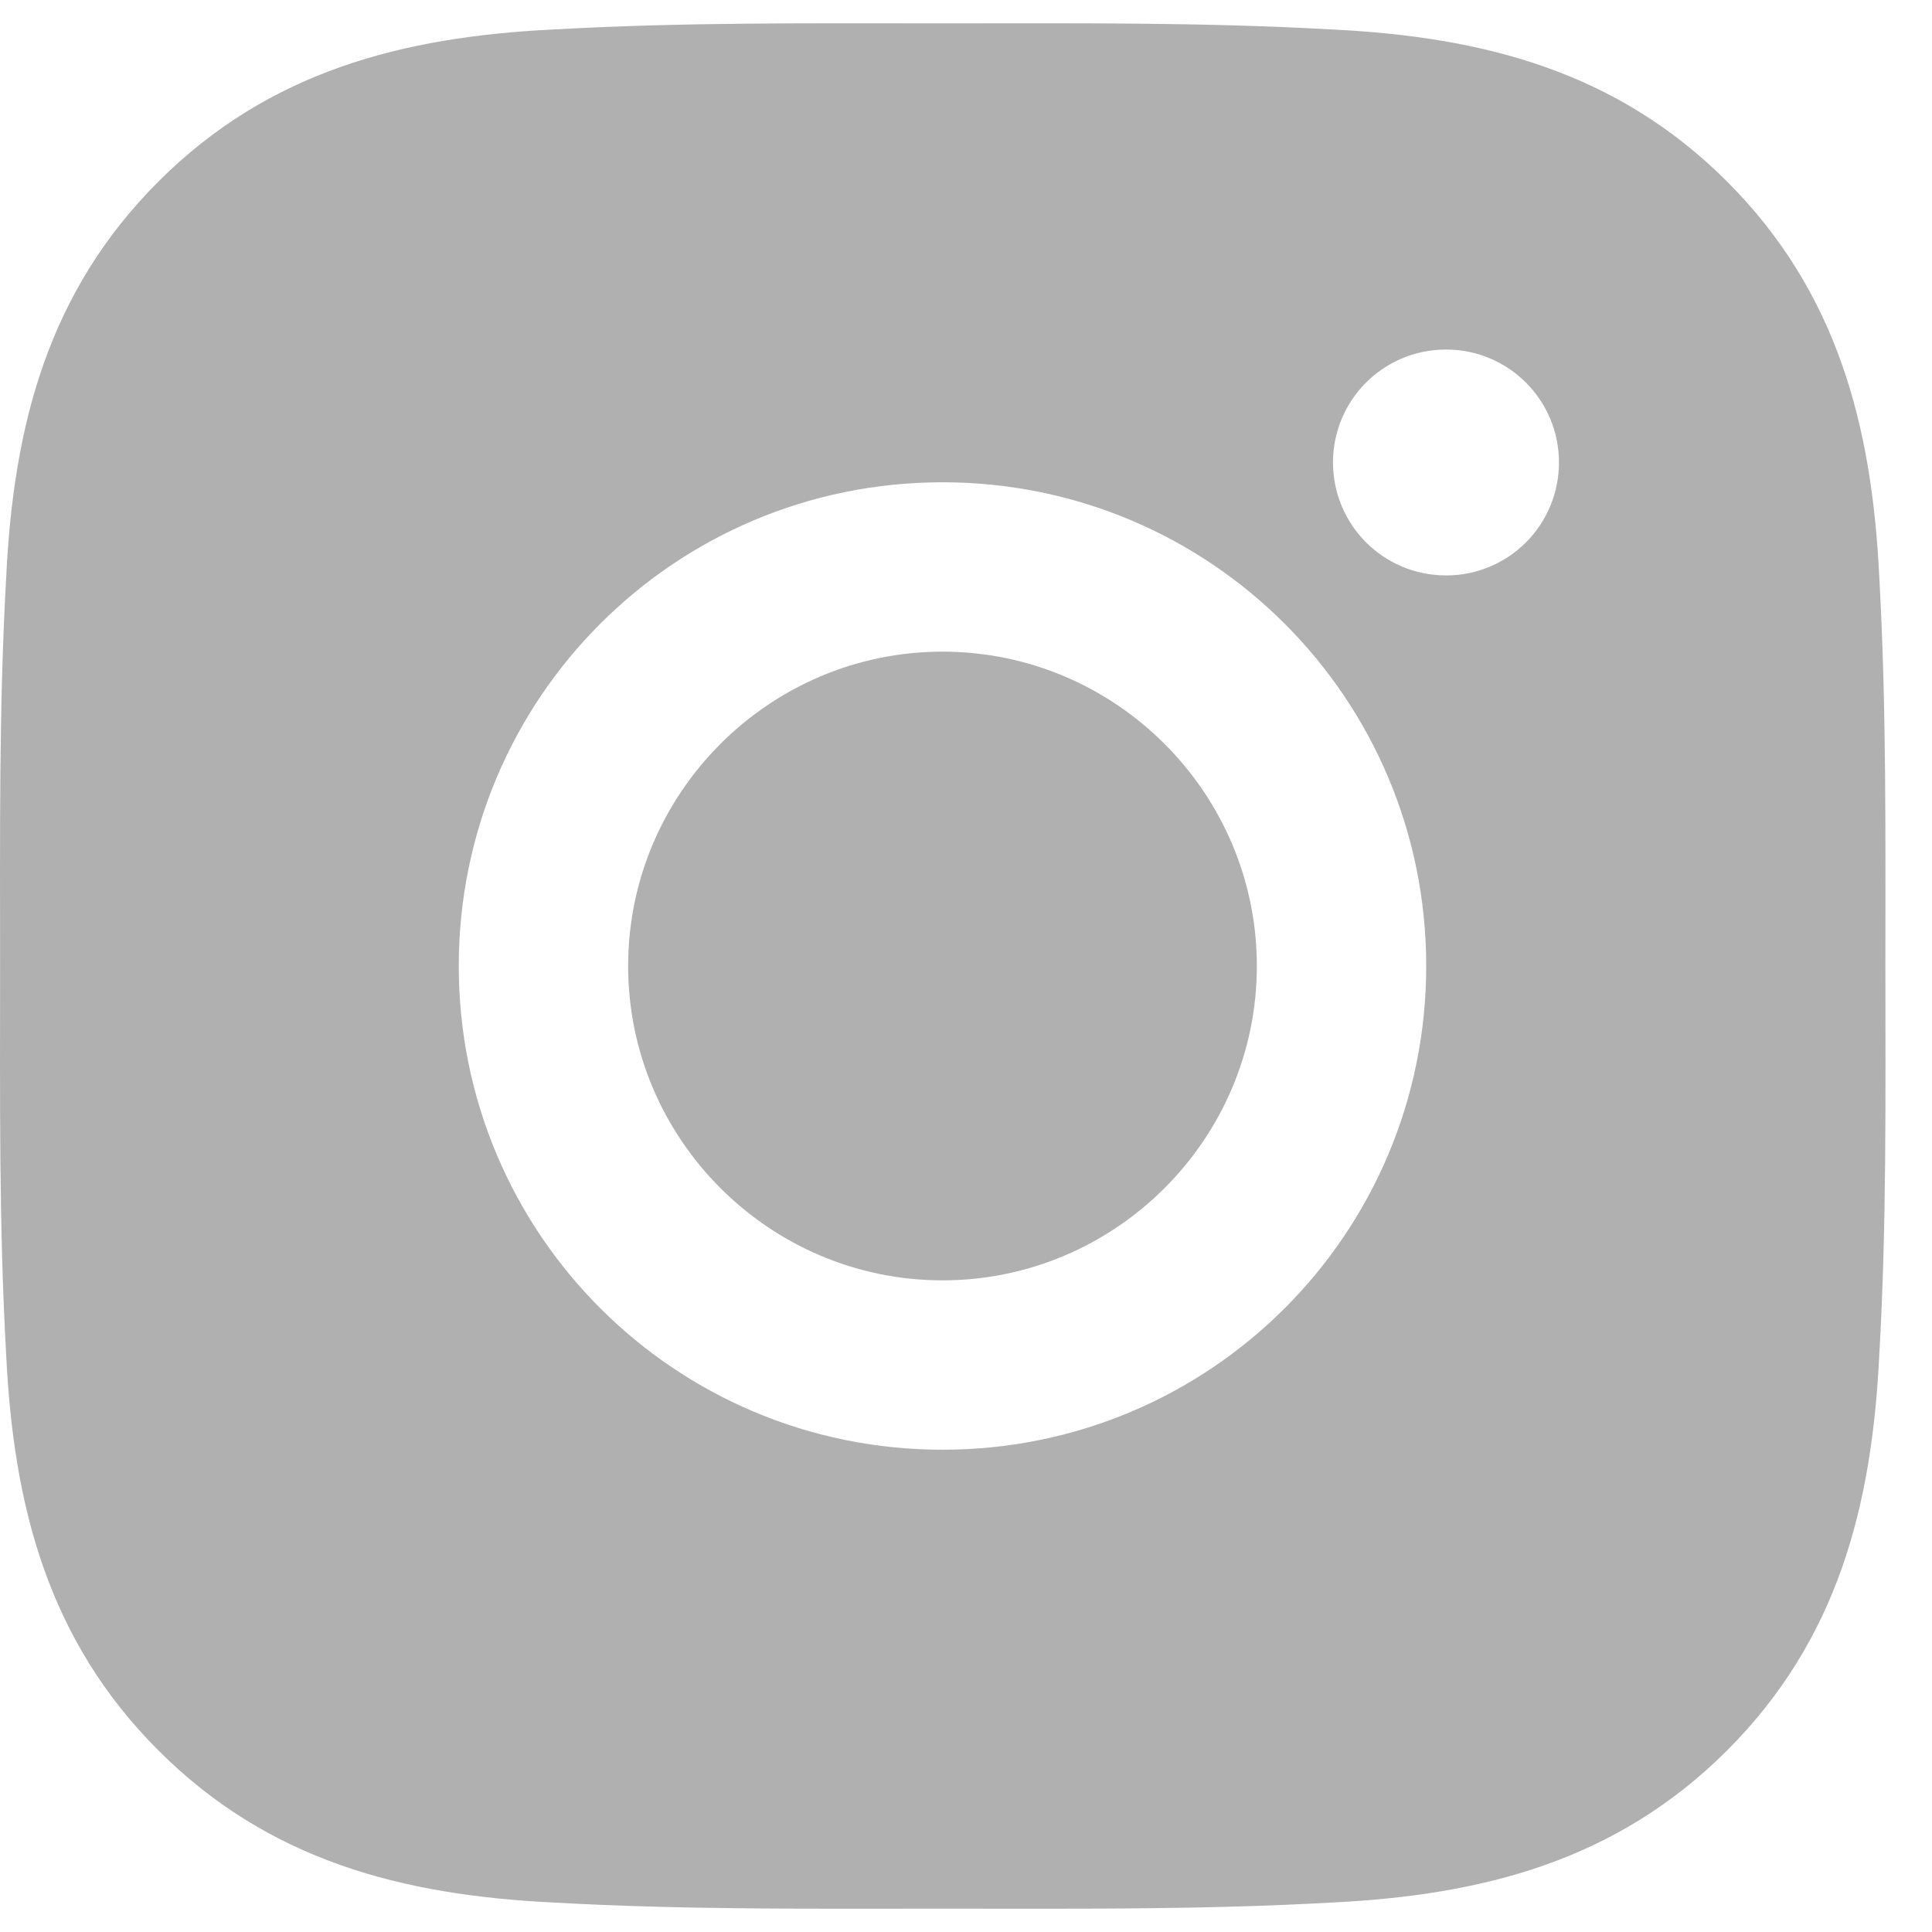 <svg width="24" height="24" viewBox="0 0 24 24" fill="none" xmlns="http://www.w3.org/2000/svg">
<path d="M11.708 8.095C9.558 8.095 7.803 9.85 7.803 12C7.803 14.15 9.558 15.905 11.708 15.905C13.858 15.905 15.613 14.15 15.613 12C15.613 9.85 13.858 8.095 11.708 8.095ZM23.421 12C23.421 10.383 23.435 8.78 23.345 7.166C23.254 5.291 22.826 3.627 21.455 2.256C20.081 0.882 18.42 0.457 16.545 0.366C14.928 0.275 13.325 0.29 11.711 0.29C10.094 0.29 8.491 0.275 6.877 0.366C5.002 0.457 3.338 0.885 1.967 2.256C0.593 3.63 0.168 5.291 0.077 7.166C-0.014 8.783 0.001 10.386 0.001 12C0.001 13.614 -0.014 15.22 0.077 16.834C0.168 18.709 0.596 20.373 1.967 21.744C3.341 23.118 5.002 23.543 6.877 23.634C8.494 23.725 10.097 23.71 11.711 23.71C13.328 23.71 14.931 23.725 16.545 23.634C18.42 23.543 20.084 23.115 21.455 21.744C22.829 20.37 23.254 18.709 23.345 16.834C23.438 15.22 23.421 13.617 23.421 12ZM11.708 18.009C8.383 18.009 5.699 15.325 5.699 12C5.699 8.675 8.383 5.991 11.708 5.991C15.033 5.991 17.717 8.675 17.717 12C17.717 15.325 15.033 18.009 11.708 18.009ZM17.963 7.148C17.186 7.148 16.559 6.521 16.559 5.745C16.559 4.969 17.186 4.342 17.963 4.342C18.739 4.342 19.366 4.969 19.366 5.745C19.366 5.929 19.33 6.112 19.26 6.282C19.189 6.453 19.086 6.608 18.956 6.738C18.825 6.868 18.671 6.972 18.5 7.042C18.33 7.113 18.147 7.149 17.963 7.148Z" fill="#B0B0B0"/>
</svg>
